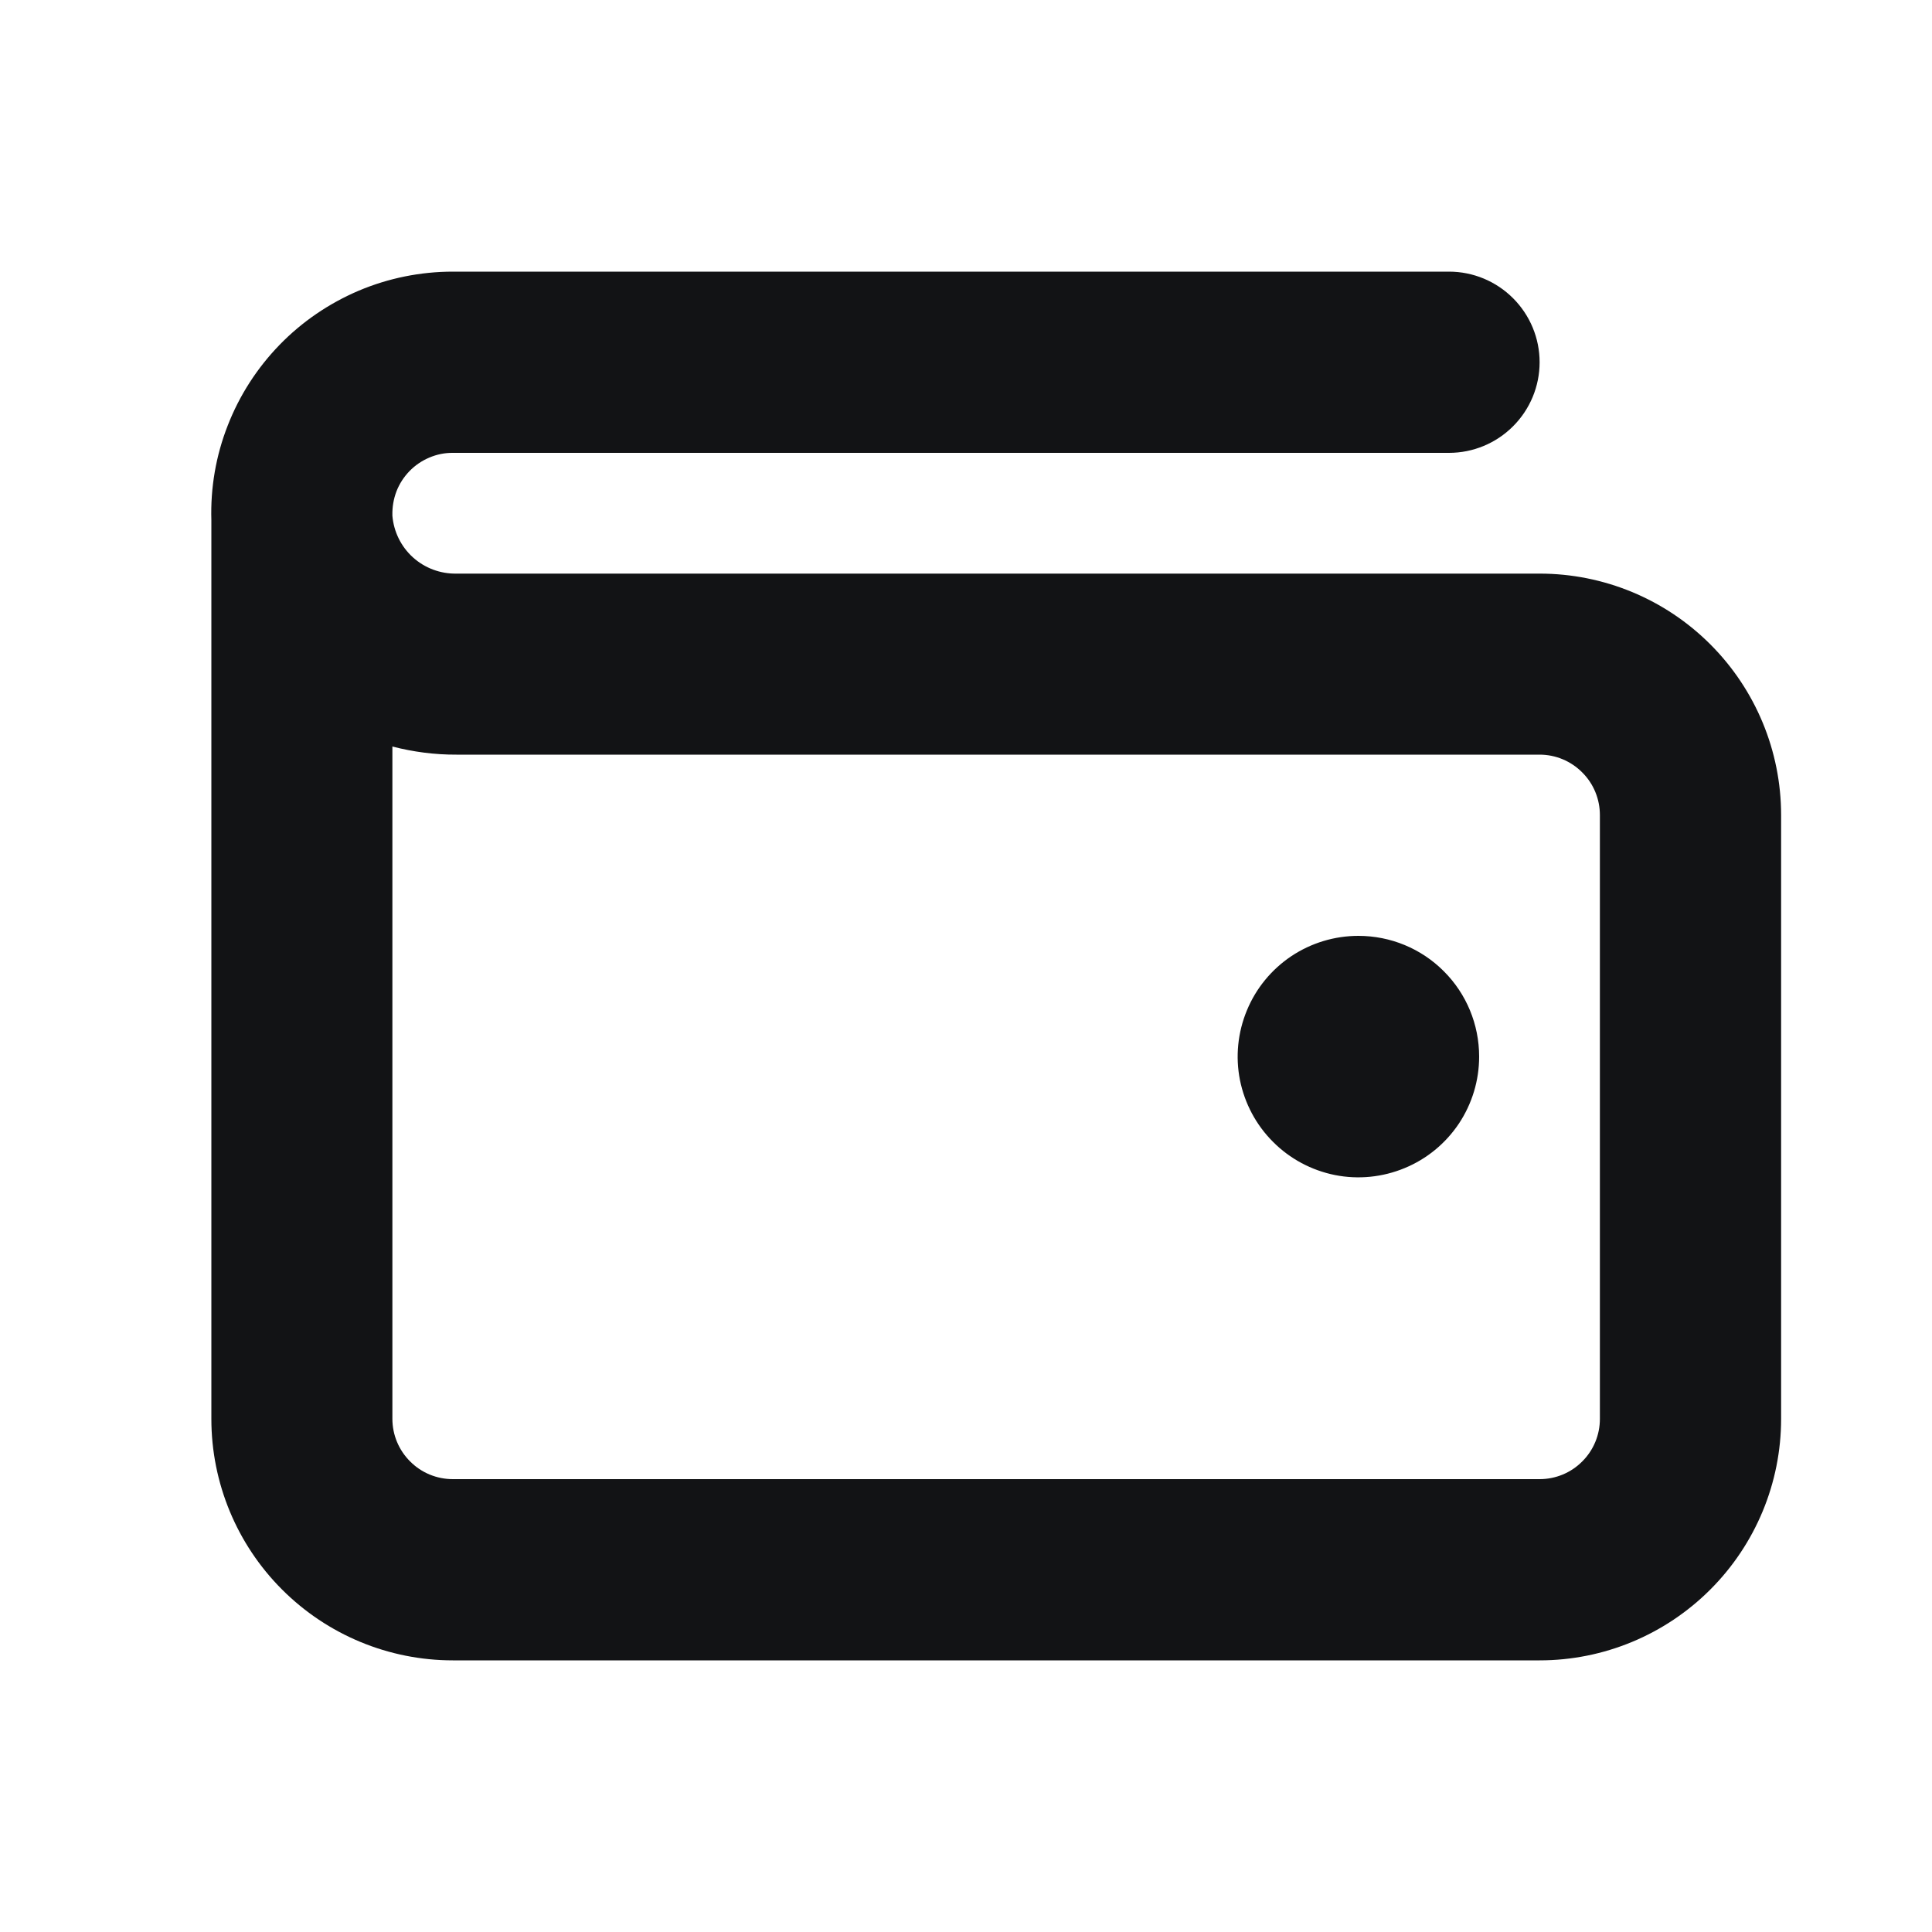 <svg width="20" height="20" viewBox="0 0 20 20" fill="none" xmlns="http://www.w3.org/2000/svg">
<path d="M15.312 10.938C15.312 11.185 15.239 11.426 15.102 11.632C14.964 11.838 14.769 11.998 14.541 12.092C14.312 12.187 14.061 12.212 13.819 12.164C13.576 12.115 13.353 11.996 13.179 11.821C13.004 11.647 12.885 11.424 12.836 11.181C12.788 10.939 12.813 10.688 12.908 10.459C13.002 10.231 13.162 10.036 13.368 9.898C13.574 9.761 13.815 9.688 14.062 9.688C14.394 9.688 14.712 9.819 14.946 10.054C15.181 10.288 15.312 10.606 15.312 10.938ZM18.438 8.438V14.688C18.438 15.351 18.174 15.986 17.705 16.455C17.236 16.924 16.601 17.188 15.938 17.188H4.688C4.024 17.188 3.389 16.924 2.92 16.455C2.451 15.986 2.188 15.351 2.188 14.688V5.384C2.178 5.05 2.235 4.717 2.357 4.406C2.478 4.094 2.661 3.81 2.894 3.57C3.127 3.33 3.406 3.14 3.714 3.009C4.022 2.879 4.353 2.812 4.688 2.812H15C15.249 2.812 15.487 2.911 15.663 3.087C15.839 3.263 15.938 3.501 15.938 3.75C15.938 3.999 15.839 4.237 15.663 4.413C15.487 4.589 15.249 4.688 15 4.688H4.688C4.604 4.687 4.521 4.704 4.444 4.737C4.366 4.77 4.297 4.817 4.238 4.878C4.18 4.938 4.134 5.009 4.104 5.087C4.074 5.166 4.06 5.249 4.062 5.333V5.339C4.076 5.505 4.152 5.659 4.275 5.77C4.398 5.881 4.559 5.941 4.725 5.938H15.938C16.601 5.938 17.236 6.201 17.705 6.67C18.174 7.139 18.438 7.774 18.438 8.438ZM16.562 8.438C16.562 8.272 16.497 8.113 16.379 7.996C16.262 7.878 16.103 7.812 15.938 7.812H4.725C4.501 7.813 4.279 7.784 4.062 7.728V14.688C4.062 14.853 4.128 15.012 4.246 15.129C4.363 15.247 4.522 15.312 4.688 15.312H15.938C16.103 15.312 16.262 15.247 16.379 15.129C16.497 15.012 16.562 14.853 16.562 14.688V8.438Z" fill="#121315"/>
</svg>
